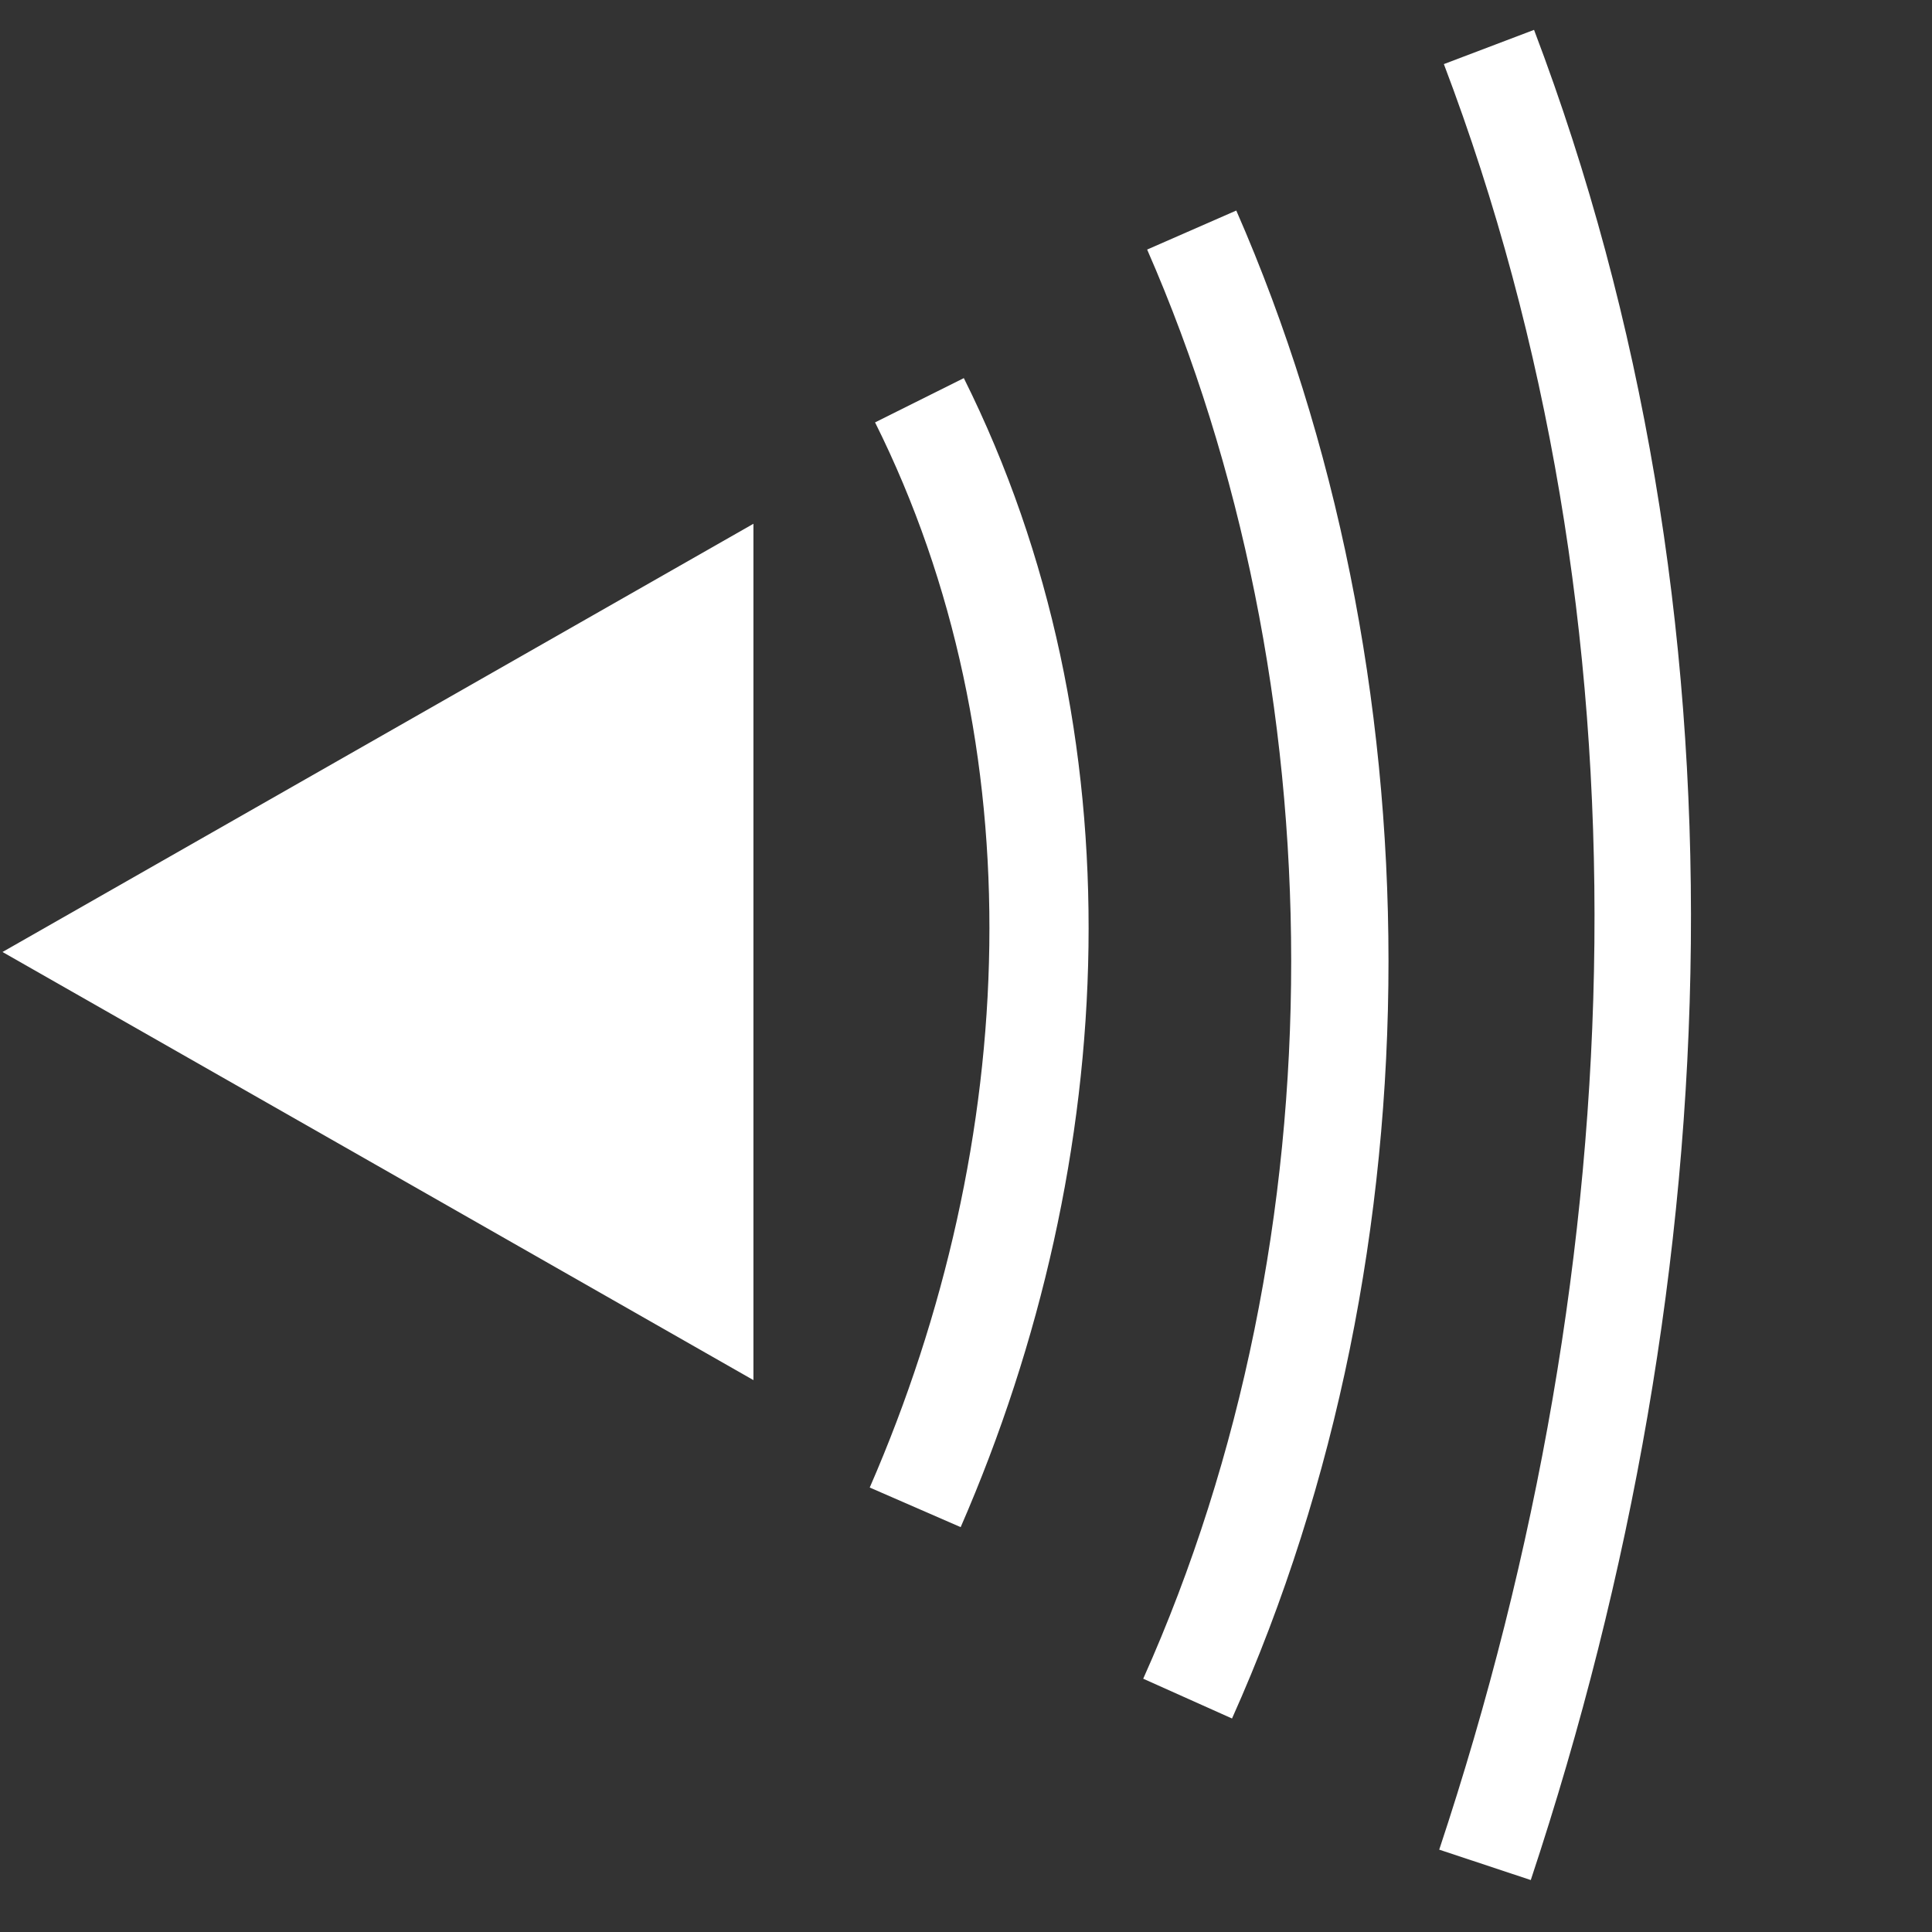 <?xml version="1.0" encoding="UTF-8" standalone="no"?>
<!-- Created with Inkscape (http://www.inkscape.org/) -->

<svg
   xmlns:dc="http://purl.org/dc/elements/1.1/"
   xmlns:cc="http://creativecommons.org/ns#"
   xmlns:rdf="http://www.w3.org/1999/02/22-rdf-syntax-ns#"
   xmlns:svg="http://www.w3.org/2000/svg"
   xmlns="http://www.w3.org/2000/svg"
   xmlns:sodipodi="http://sodipodi.sourceforge.net/DTD/sodipodi-0.dtd"
   xmlns:inkscape="http://www.inkscape.org/namespaces/inkscape"
   width="41"
   height="41"
   id="svg2"
   version="1.1"
   inkscape:version="0.48.4 r9939"
   sodipodi:docname="volume.svg">
  <rect width="100%" height="100%" fill="#333333" stroke="none"/>
  <defs
     id="defs4">
    <inkscape:path-effect
       effect="skeletal"
       id="path-effect3011"
       is_visible="true"
       pattern="M 0,5 C 0,2.24 2.24,0 5,0 7.76,0 10,2.24 10,5 10,7.76 7.76,10 5,10 2.24,10 0,7.76 0,5 z"
       copytype="single_stretched"
       prop_scale="1"
       scale_y_rel="false"
       spacing="0"
       normal_offset="0"
       tang_offset="0"
       prop_units="false"
       vertical_pattern="false"
       fuse_tolerance="0" />
  </defs>
  <sodipodi:namedview
     id="base"
     pagecolor="#000000"
     bordercolor="#666666"
     borderopacity="1.0"
     inkscape:pageopacity="0"
     inkscape:pageshadow="2"
     inkscape:zoom="11.2"
     inkscape:cx="5.8972413"
     inkscape:cy="21.729891"
     inkscape:document-units="px"
     inkscape:current-layer="layer1"
     showgrid="false"
     inkscape:window-width="1362"
     inkscape:window-height="732"
     inkscape:window-x="0"
     inkscape:window-y="34"
     inkscape:window-maximized="0" />
  <g
     inkscape:label="Layer 1"
     inkscape:groupmode="layer"
     id="layer1"
     transform="translate(0,-1011.362)">
    <path
       sodipodi:type="star"
       style="fill:#ffffff;fill-opacity:1;stroke:none"
       id="path2991"
       sodipodi:sides="3"
       sodipodi:cx="18.839287"
       sodipodi:cy="14.035714"
       sodipodi:r1="8.8392859"
       sodipodi:r2="4.4196434"
       sodipodi:arg1="3.1415927"
       sodipodi:arg2="4.1887902"
       inkscape:flatsided="false"
       inkscape:rounded="0"
       inkscape:randomized="0"
       d="m 10,14.036 6.629,-3.828 6.629,-3.828 0,7.655 -1e-6,7.655 -6.629,-3.828 z"
       transform="matrix(1.202,0,0,1.187,-11.967,1014.904)"
       inkscape:transform-center-x="2.6562498"
       inkscape:transform-center-y="2.1152139e-05" />
    <path
       style="fill:none;stroke:#ffffff;stroke-width:2.065;stroke-linecap:butt;stroke-linejoin:miter;stroke-miterlimit:4;stroke-opacity:1;stroke-dasharray:none"
       d="m 25.29,1016.244 c 4.158,9.498 4.254,21.475 -0.087,31.165"
       id="path3013"
       inkscape:connector-curvature="0"
       sodipodi:nodetypes="cc" />
    <path
       style="fill:none;stroke:#ffffff;stroke-width:2.047;stroke-linecap:butt;stroke-linejoin:miter;stroke-miterlimit:4;stroke-opacity:1;stroke-dasharray:none"
       d="m 31.598,1012.359 c 4.571,12.042 4.153,25.818 -0.084,38.578"
       id="path3013-6"
       inkscape:connector-curvature="0"
       sodipodi:nodetypes="cc" />
    <path
       style="fill:none;stroke:#ffffff;stroke-width:2.105;stroke-linecap:butt;stroke-linejoin:miter;stroke-miterlimit:4;stroke-opacity:1;stroke-dasharray:none"
       d="m 19.512,1019.856 c 3.571,7.16 3.219,15.897 -0.09,23.494"
       id="path3013-2"
       inkscape:connector-curvature="0"
       sodipodi:nodetypes="cc" />
  </g>
</svg>
